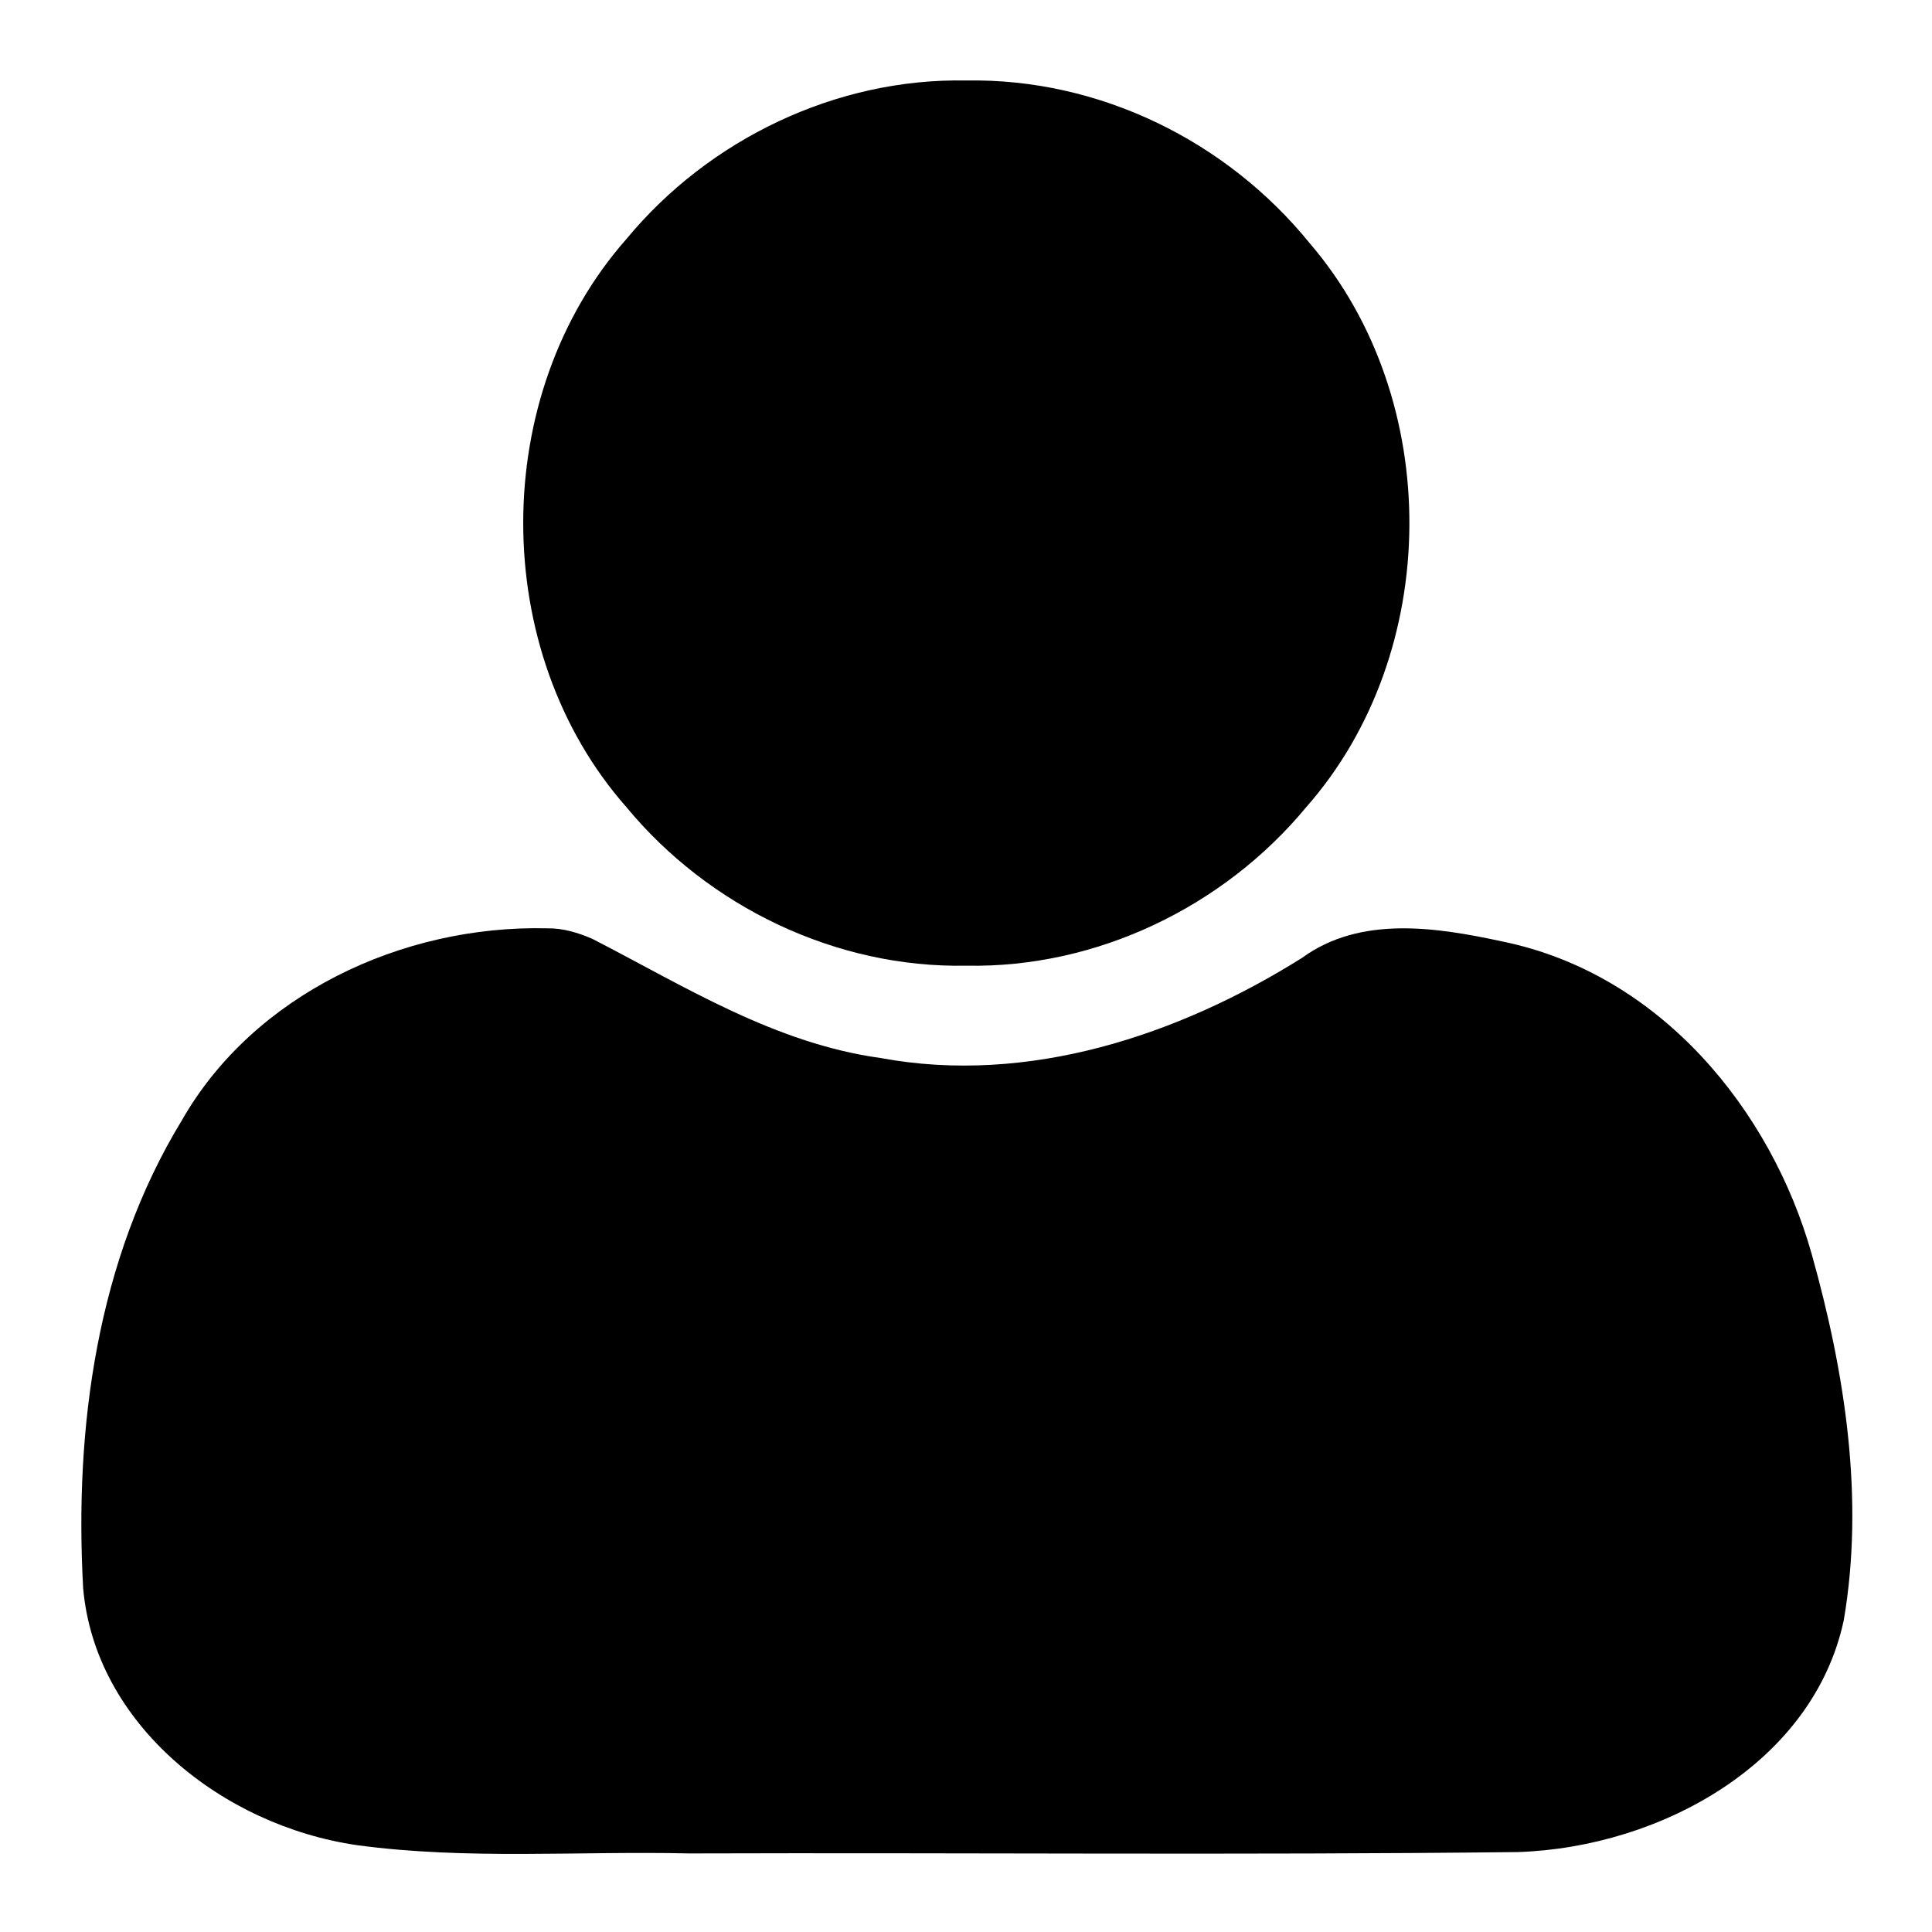 <?xml version="1.0" encoding="UTF-8"?>
<svg version="1.1" viewBox="0 0 24 24" xmlns="http://www.w3.org/2000/svg">
 <path d="m12.004 1c-1.616-0.032-3.198 0.729-4.223 1.97-1.709 1.936-1.708 5.12-6e-7 7.056 1.025 1.241 2.607 2.002 4.223 1.97 1.616 0.032 3.197-0.729 4.223-1.97 1.691-1.919 1.71-5.063 0.044-7.003-1.034-1.275-2.618-2.052-4.267-2.023z"/>
 <path d="m6.801 11.532c-1.815-0.045-3.654 0.831-4.54 2.382-1.061 1.739-1.338 3.83-1.228 5.814 0.146 1.686 1.726 2.952 3.407 3.194 1.364 0.184 2.748 0.07 4.122 0.102 3.432-0.011 6.865 0.022 10.296-0.017 1.78-0.06 3.668-1.111 4.046-2.88 0.259-1.514 0.014-3.082-0.399-4.551-0.504-1.785-1.877-3.477-3.839-3.88-0.824-0.178-1.767-0.326-2.493 0.204-1.528 0.958-3.396 1.584-5.234 1.243-1.317-0.182-2.436-0.892-3.582-1.481-0.175-0.075-0.362-0.133-0.556-0.13z" stroke-width=".979"/>
</svg>
